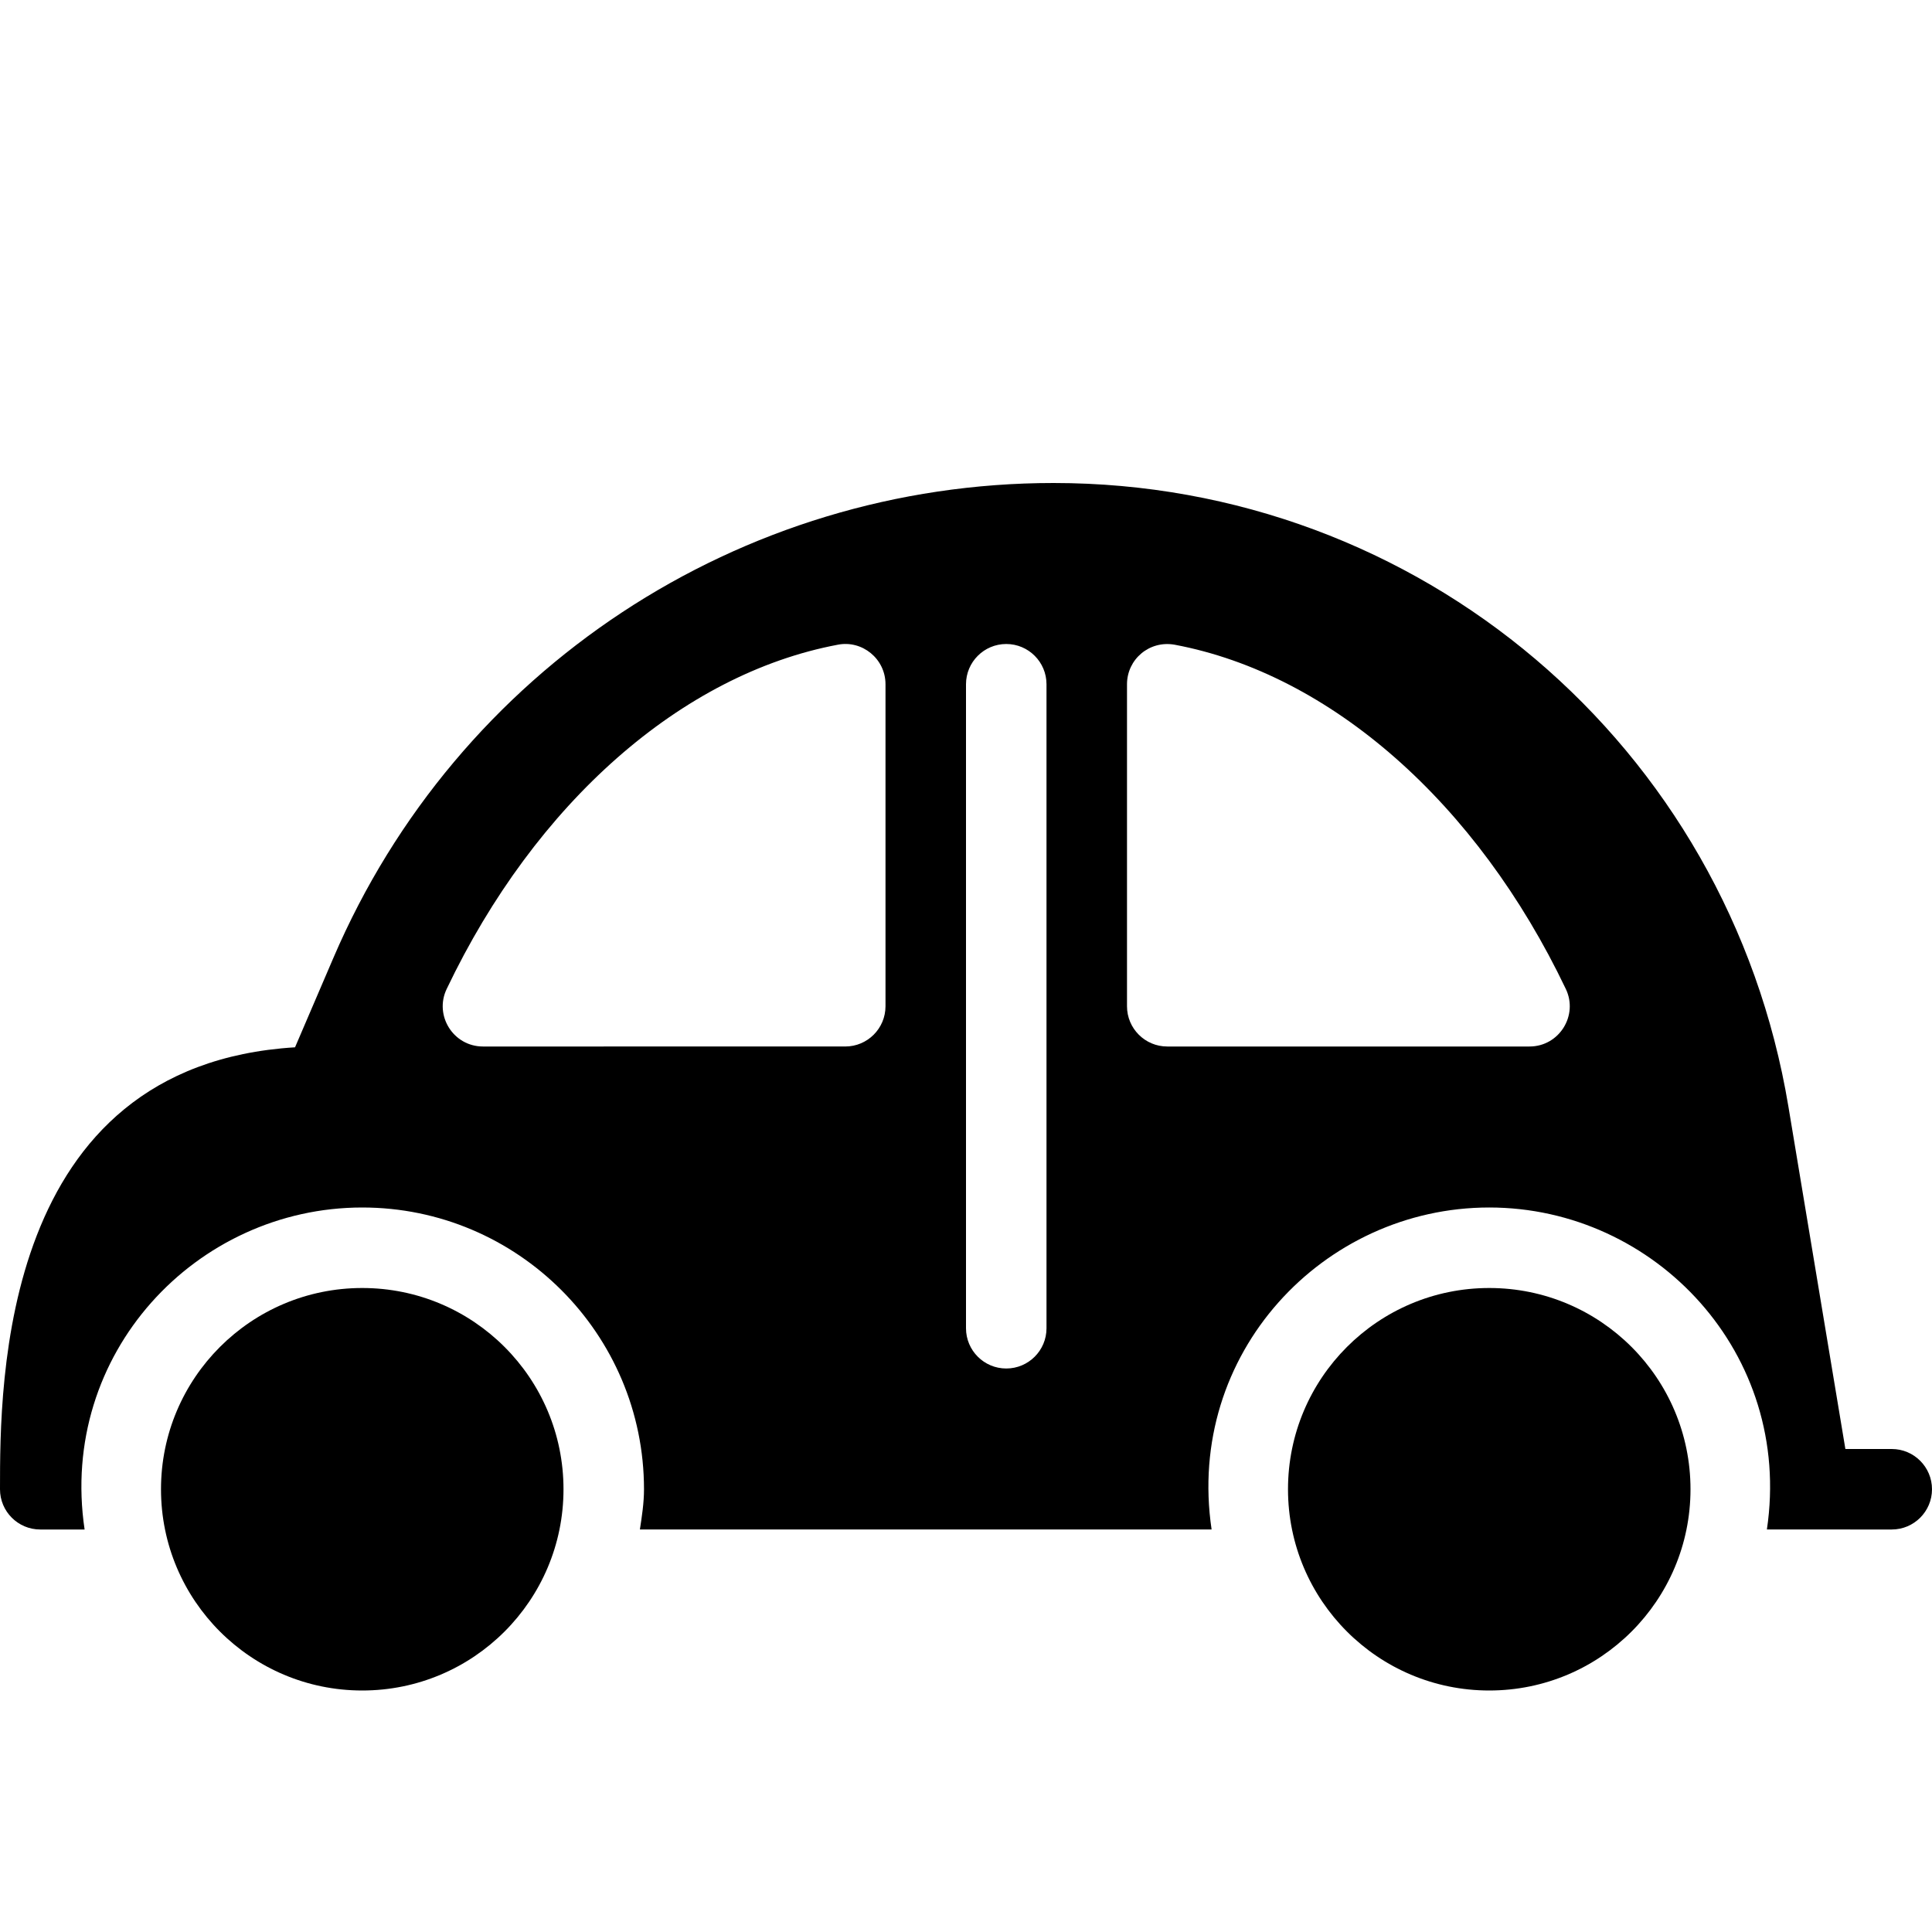<?xml version="1.0" encoding="utf-8"?>
<!-- Generator: Adobe Illustrator 19.2.0, SVG Export Plug-In . SVG Version: 6.00 Build 0)  -->
<svg version="1.1" xmlns="http://www.w3.org/2000/svg" xmlns:xlink="http://www.w3.org/1999/xlink" x="0px" y="0px" width="24px"
	 height="24px" viewBox="0 0 24 24" enable-background="new 0 0 24 24" xml:space="preserve">
<g id="Filled_Icons">
	<g>
		<path d="M23.5,18h-0.576l-0.708-4.255C21.47,9.258,17.631,6,13.088,6c-3.899,0-7.41,2.316-8.946,5.898l-0.477,1.112
			C0,13.235,0,17.179,0,18.5C0,18.776,0.224,19,0.5,19h0.551c-0.325-2.184,1.385-4,3.449-4C6.43,15,8,16.57,8,18.5
			c0,0.171-0.026,0.336-0.051,0.5h7.102c-0.325-2.184,1.385-4,3.449-4c2.062,0,3.774,1.815,3.449,4H23.5c0.276,0,0.5-0.224,0.5-0.5
			S23.776,18,23.5,18z M11,12.5c0,0.276-0.224,0.5-0.5,0.5H6c-0.37,0-0.609-0.387-0.451-0.715c1.103-2.313,2.92-3.911,4.858-4.276
			C10.709,7.949,11,8.183,11,8.5V12.5z M13,16.5c0,0.276-0.224,0.5-0.5,0.5S12,16.776,12,16.5v-8C12,8.224,12.224,8,12.5,8
			S13,8.224,13,8.5V16.5z M19,13h-4.5c-0.276,0-0.5-0.224-0.5-0.5v-4c0-0.309,0.277-0.548,0.593-0.491
			c1.938,0.365,3.755,1.964,4.858,4.276C19.609,12.614,19.369,13,19,13z"/>
		<g>
			<circle cx="4.5" cy="18.5" r="2.5"/>
		</g>
		<g>
			<circle cx="18.5" cy="18.5" r="2.5"/>
		</g>
	</g>
</g>
<g id="invisible_shape">
	<rect fill="none" width="24" height="24"/>
</g>
</svg>
